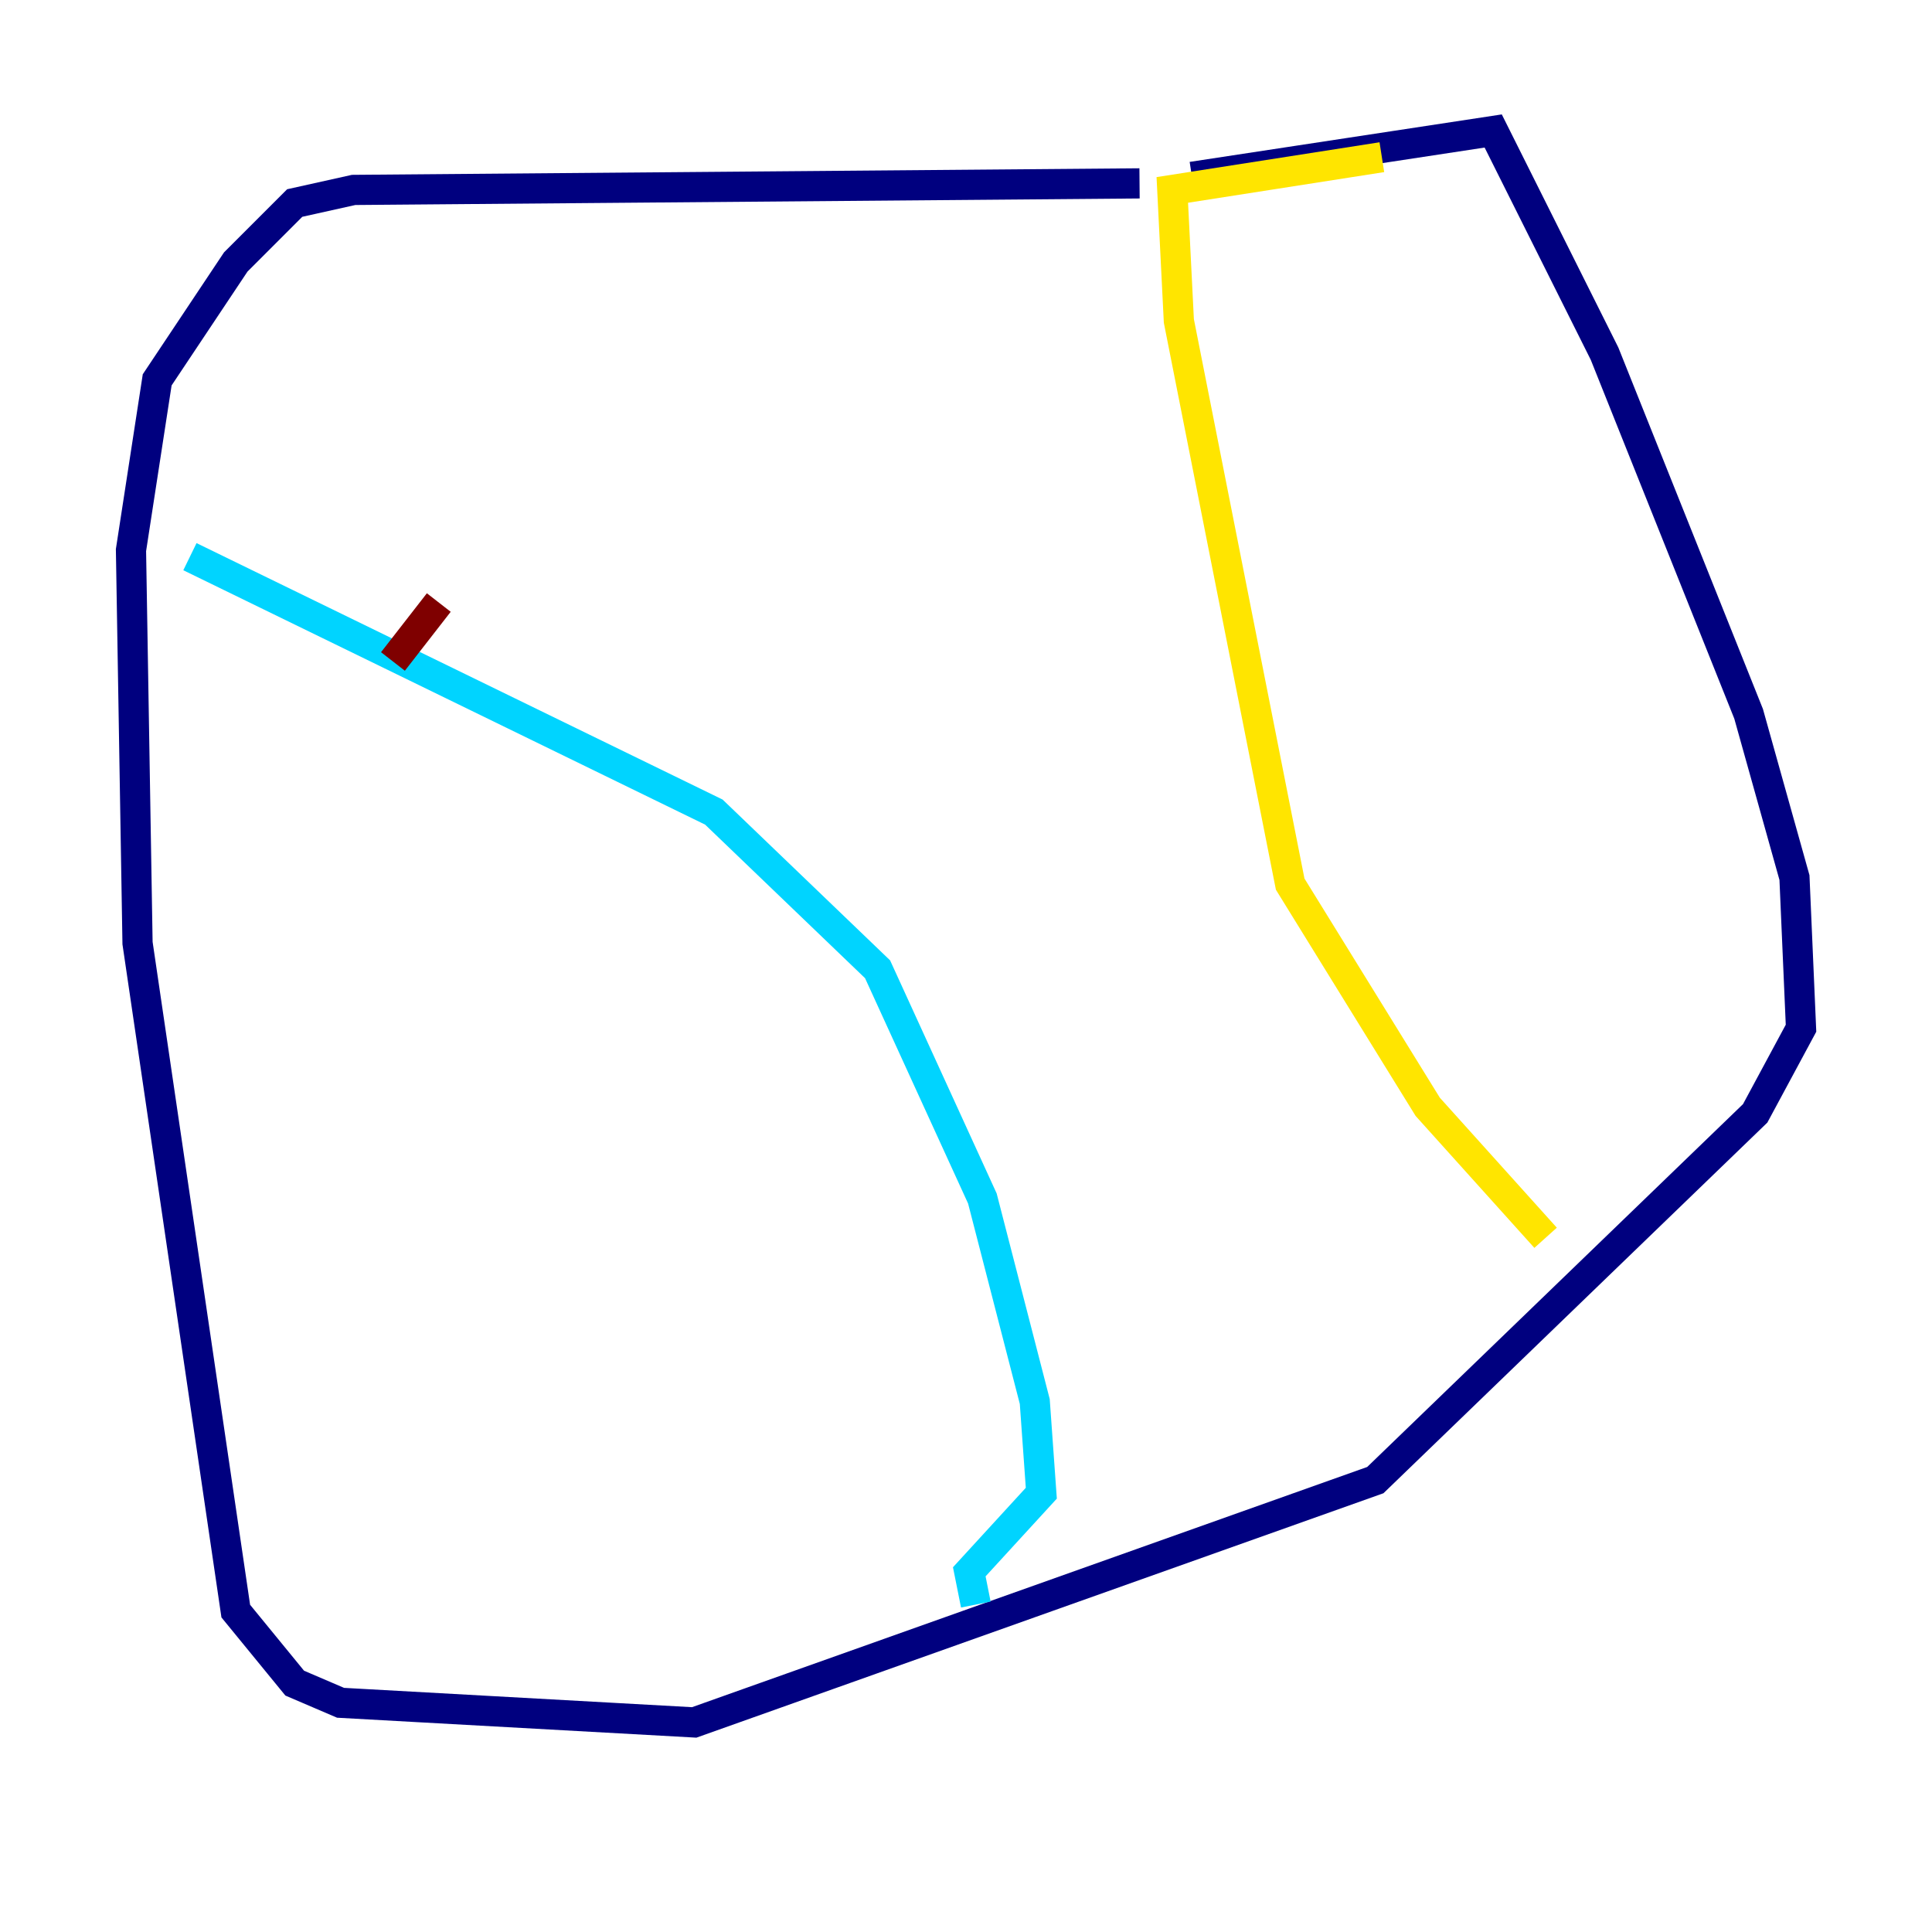 <?xml version="1.0" encoding="utf-8" ?>
<svg baseProfile="tiny" height="128" version="1.2" viewBox="0,0,128,128" width="128" xmlns="http://www.w3.org/2000/svg" xmlns:ev="http://www.w3.org/2001/xml-events" xmlns:xlink="http://www.w3.org/1999/xlink"><defs /><polyline fill="none" points="75.498,12.149 23.43,12.583 19.525,13.451 15.62,17.356 10.414,25.166 8.678,36.447 9.112,62.481 15.62,106.739 19.525,111.512 22.563,112.814 45.993,114.115 91.119,98.061 116.285,73.763 119.322,68.122 118.888,58.142 115.851,47.295 106.305,23.43 98.929,8.678 78.969,11.715" stroke="#00007f" stroke-width="2" /><polyline fill="none" points="12.583,36.881 47.295,53.803 58.142,64.217 65.085,79.403 68.556,92.854 68.99,98.929 64.217,104.136 64.651,106.305" stroke="#00d4ff" stroke-width="2" /><polyline fill="none" points="102.4,82.007 94.59,73.329 85.478,58.576 78.102,21.261 77.668,12.583 91.552,10.414" stroke="#ffe500" stroke-width="2" /><polyline fill="none" points="29.071,39.919 26.034,43.824" stroke="#7f0000" stroke-width="2" /></svg>